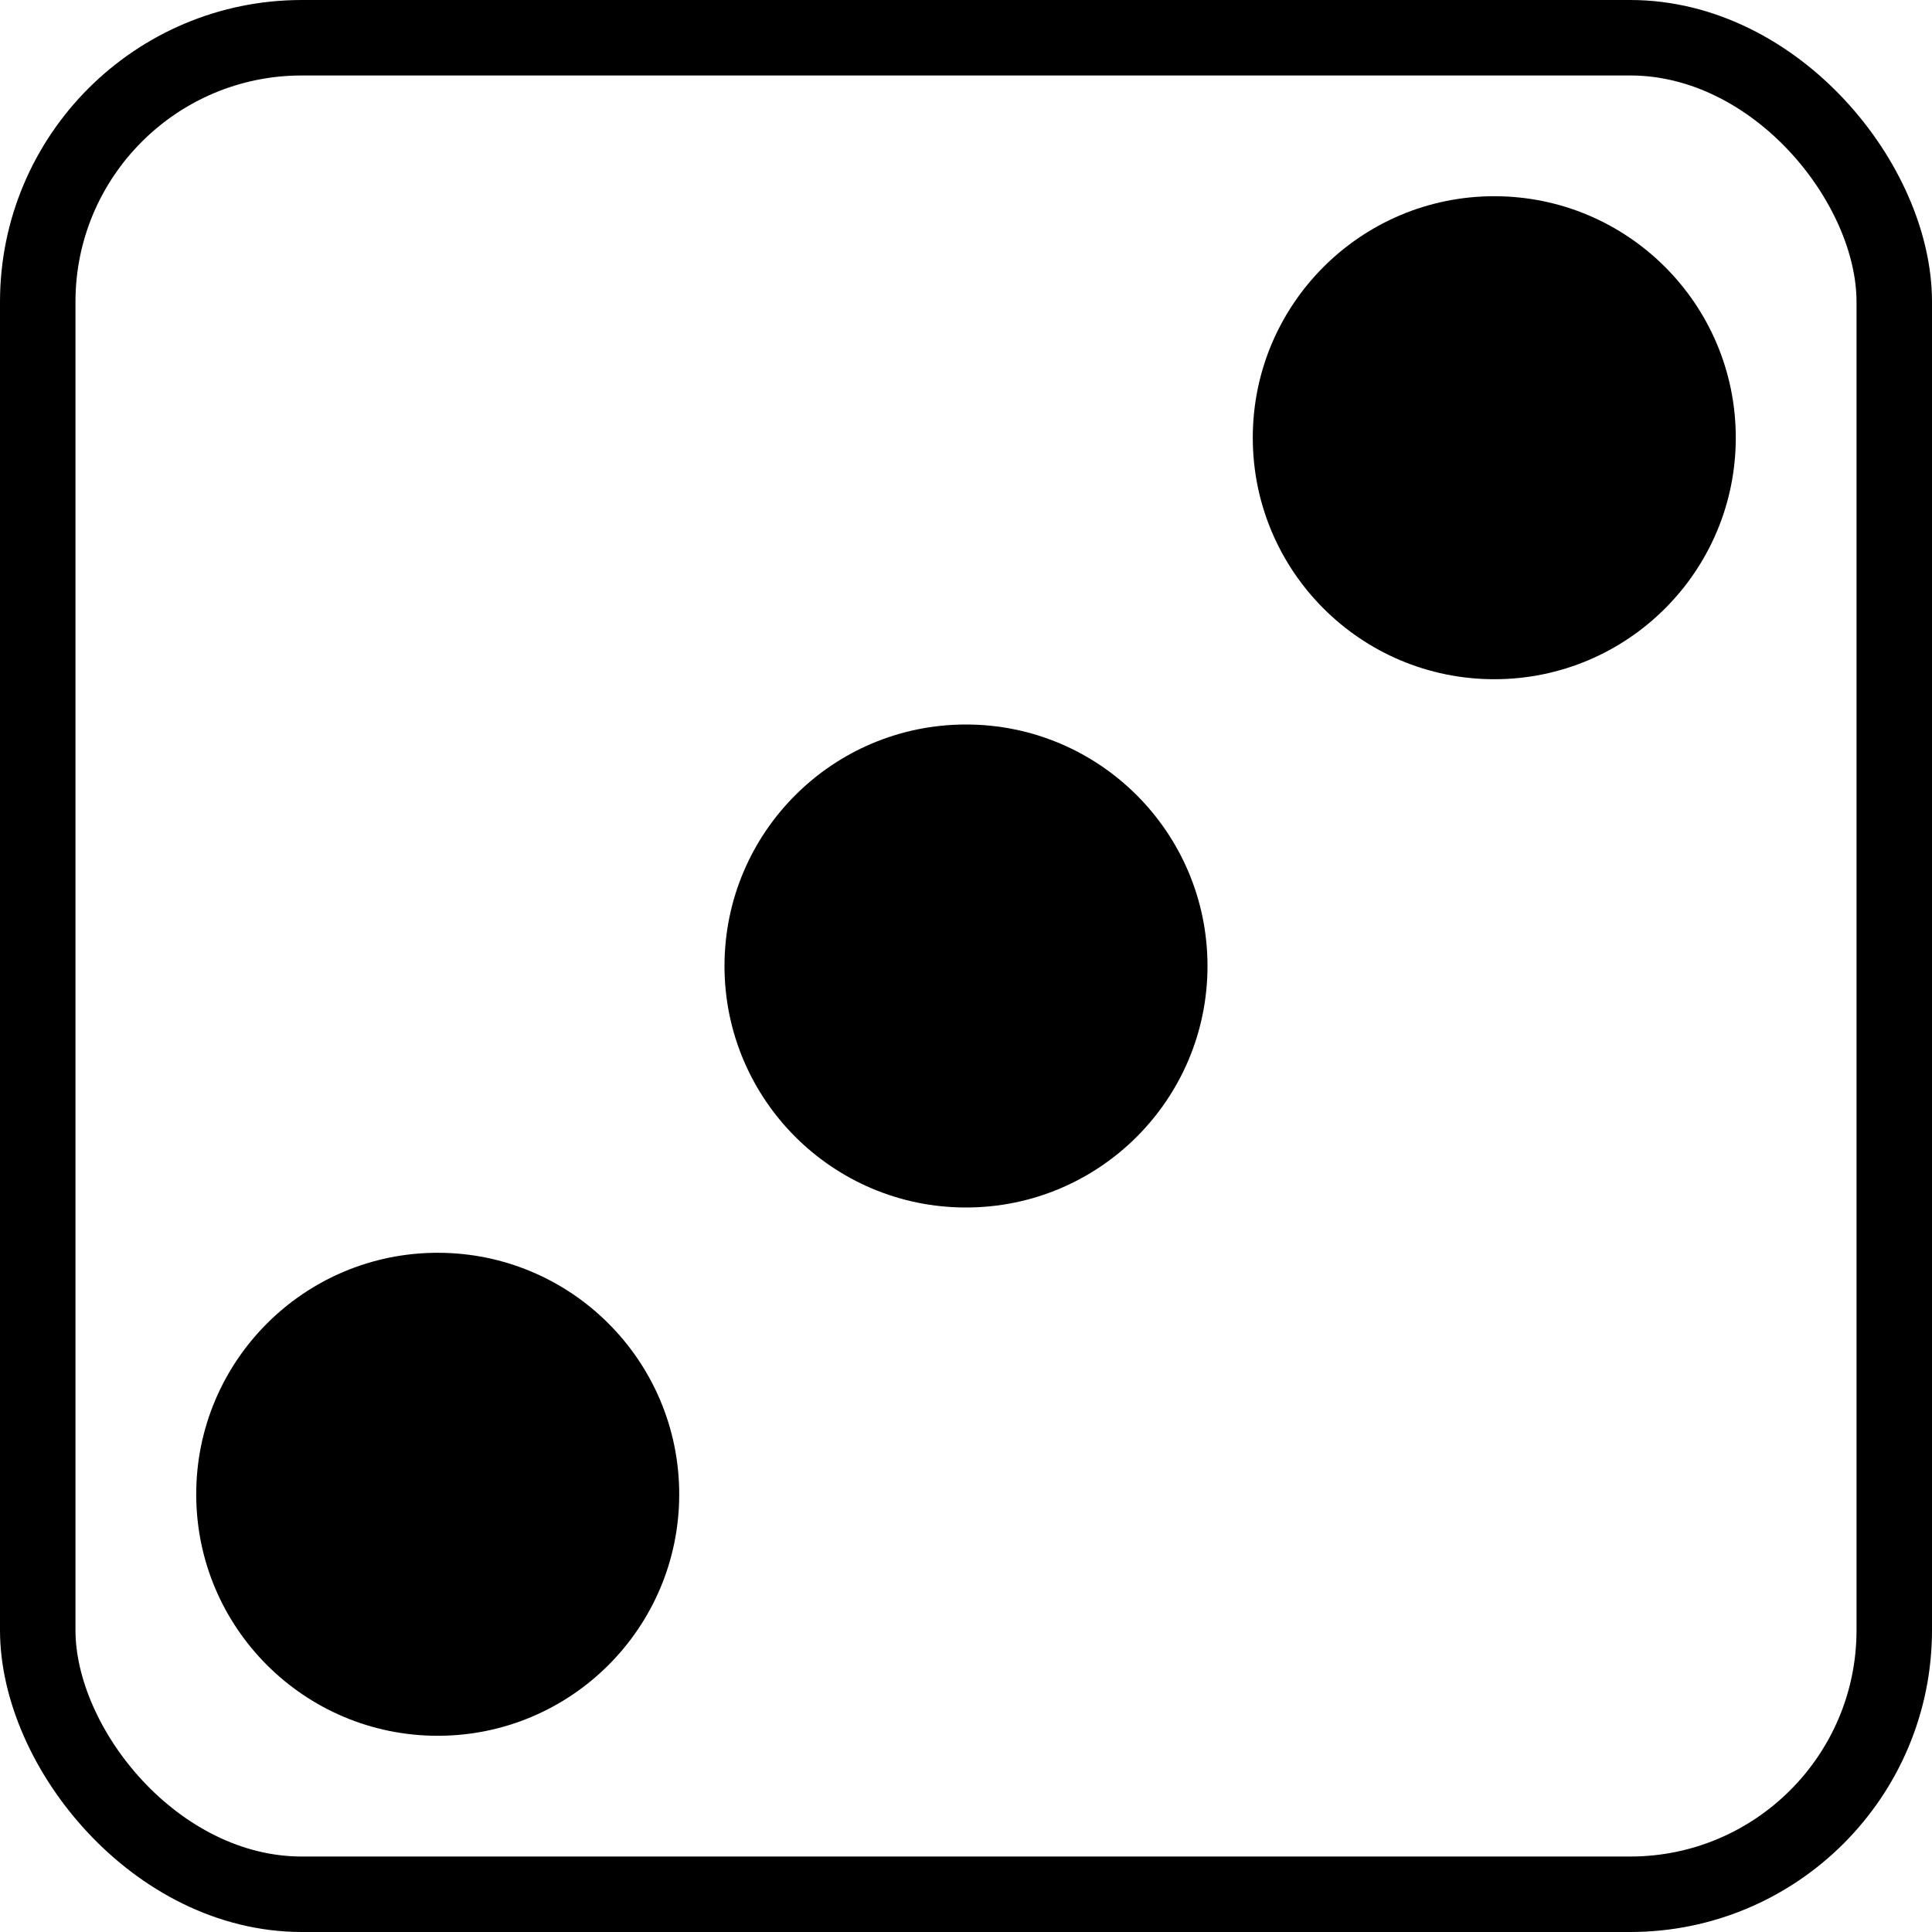 <svg viewBox="0 0 128 128" fill="none" xmlns="http://www.w3.org/2000/svg">
<rect x="2.5" y="2.5" width="123" height="123" rx="17.5" fill="none" stroke="black" stroke-width="5"/>
<circle cx="64" cy="64" r="16" fill="black"/>
<circle cx="29" cy="99" r="16" fill="black"/>
<circle cx="99" cy="29" r="16" fill="black"/>
</svg>
